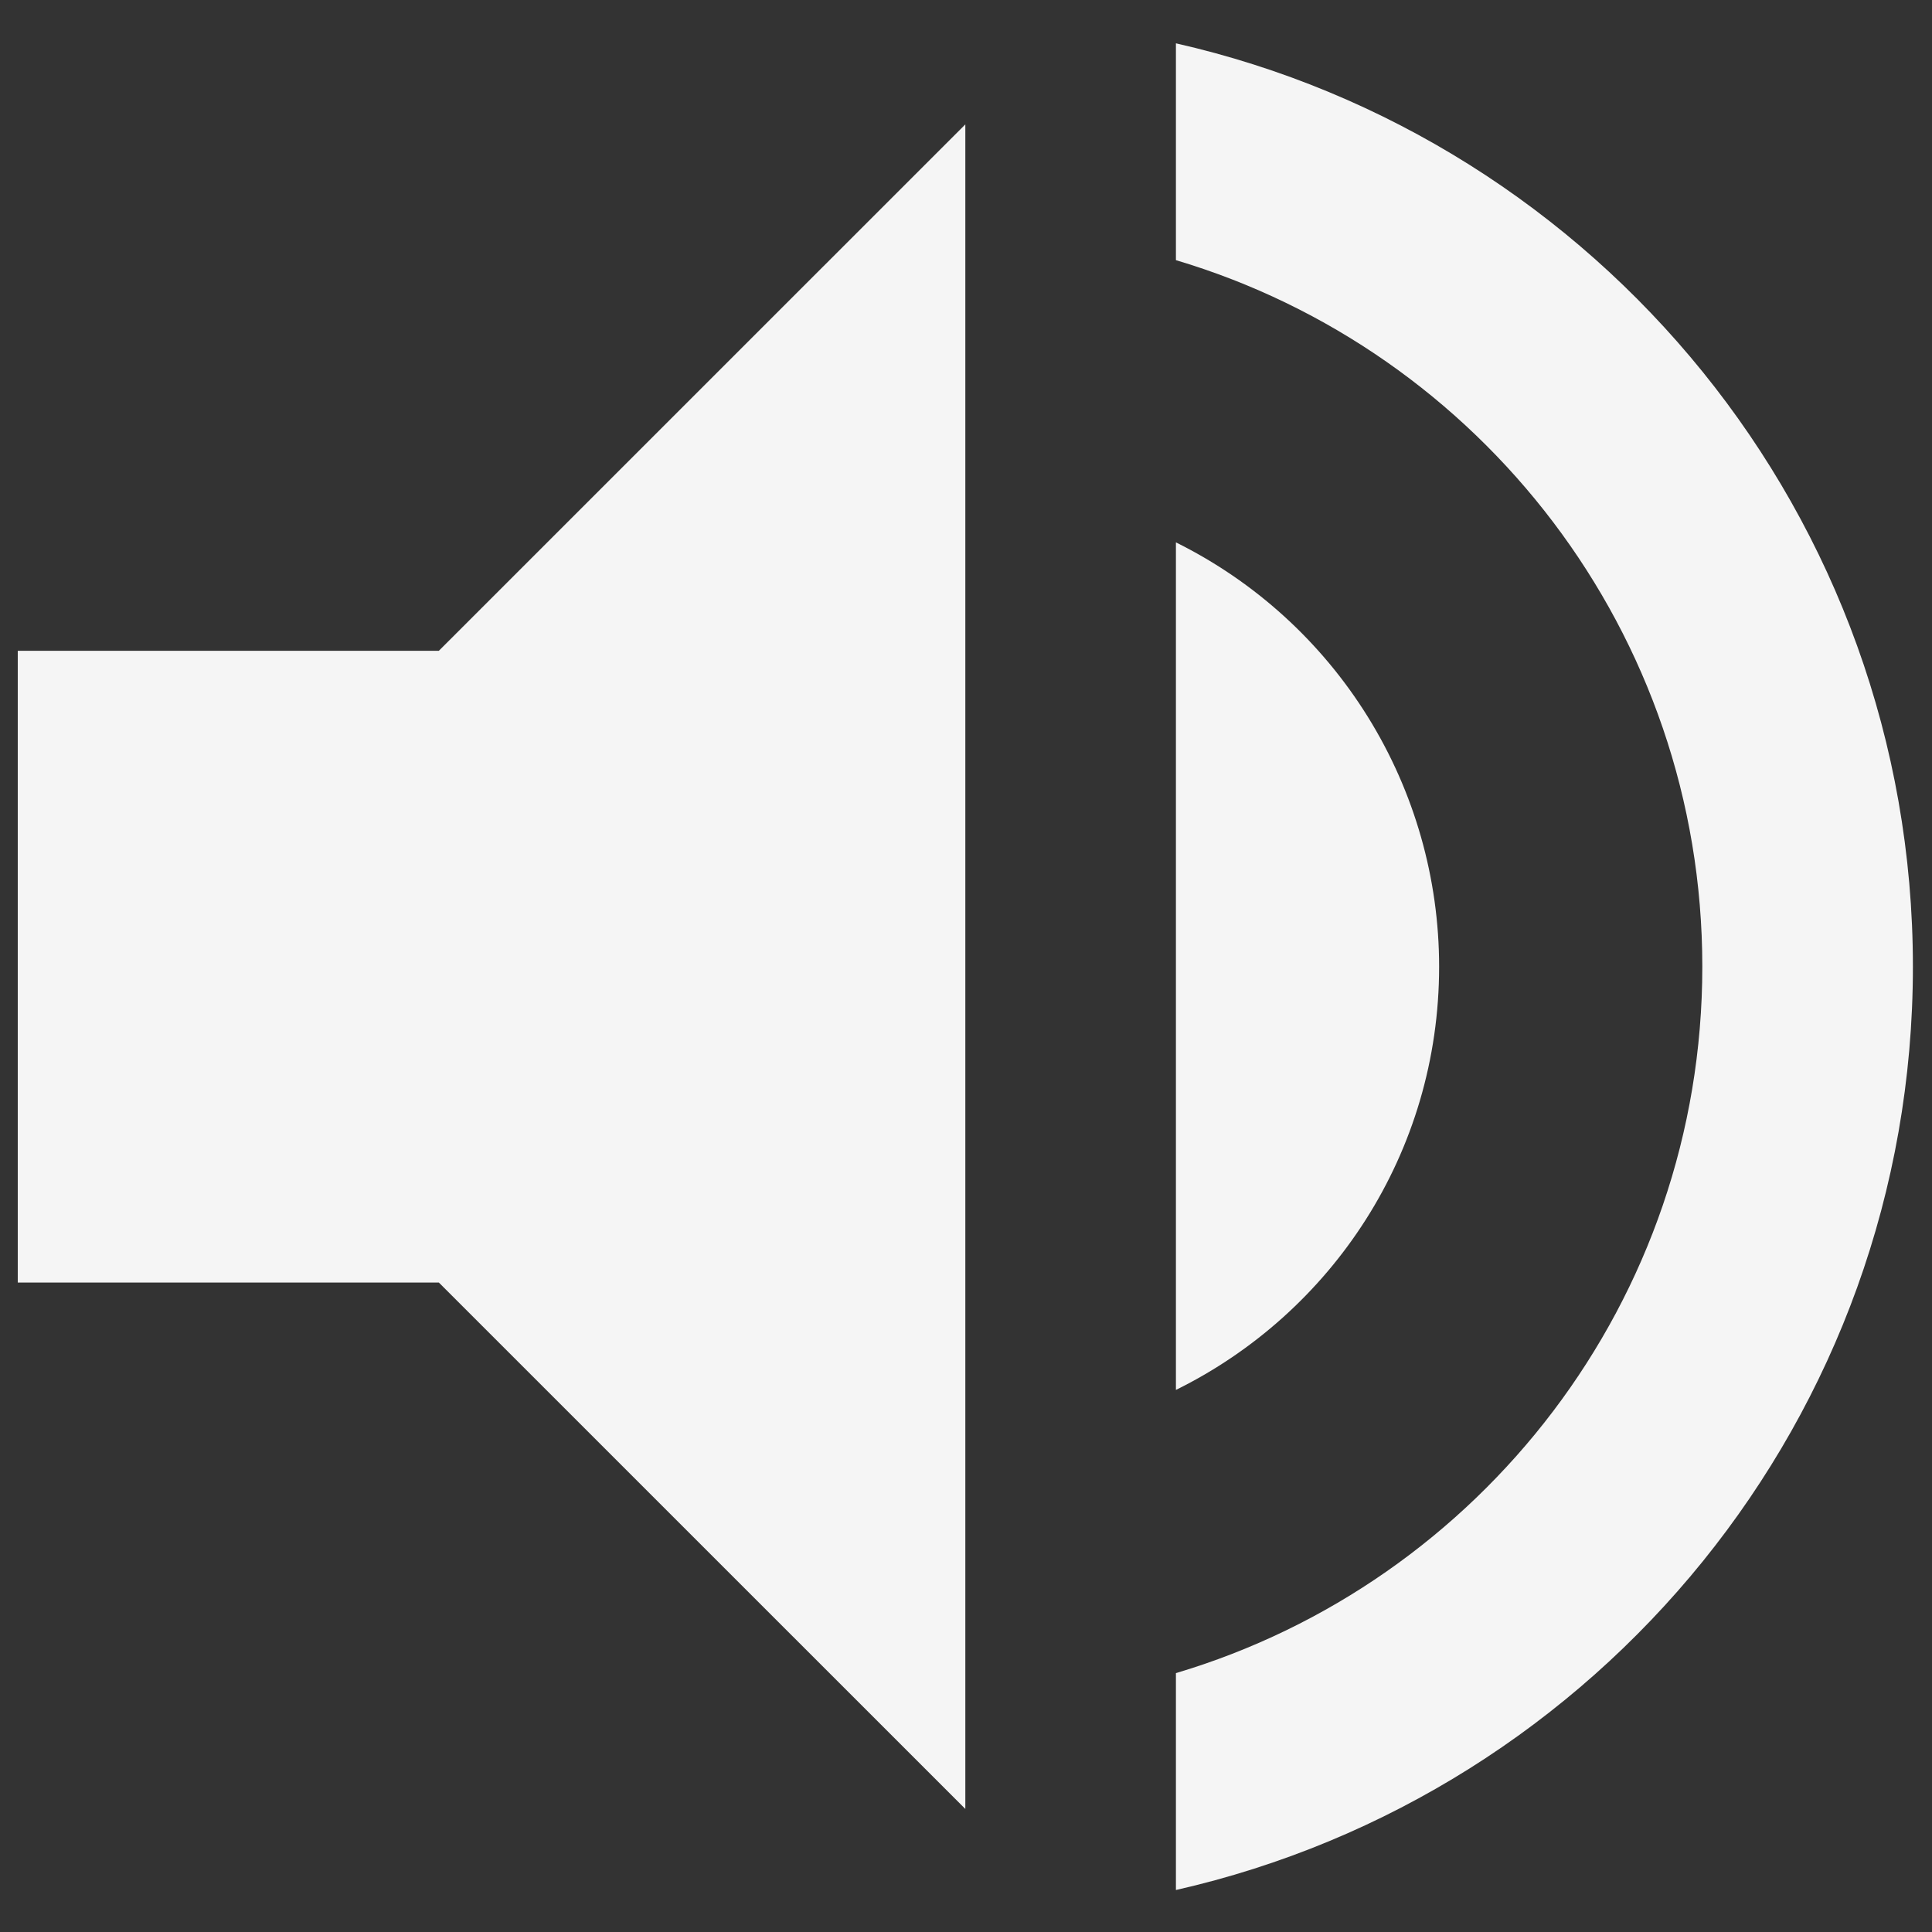 <svg width="16" height="16" viewBox="0 0 26 26" fill="none" xmlns="http://www.w3.org/2000/svg">
<rect x="0" y="0" width="26" height="26" fill="#333333" stroke="none"/>
<path fill-rule="evenodd" clip-rule="evenodd" d="M15.825 3.501V0.583C21.507 1.872 25.743 6.945 25.743 13.009C25.743 19.073 21.507 24.146 15.825 25.435V22.516C19.92 21.298 22.909 17.5 22.909 13.009C22.909 8.517 19.92 4.72 15.825 3.501ZM0.239 8.758V17.26H5.906L12.991 24.344V1.674L5.906 8.758H0.239ZM19.367 13.009C19.367 11.822 19.035 10.658 18.409 9.649C17.783 8.64 16.888 7.826 15.825 7.299V18.705C17.922 17.671 19.367 15.517 19.367 13.009Z" fill="#F5F5F5"/>
</svg>
